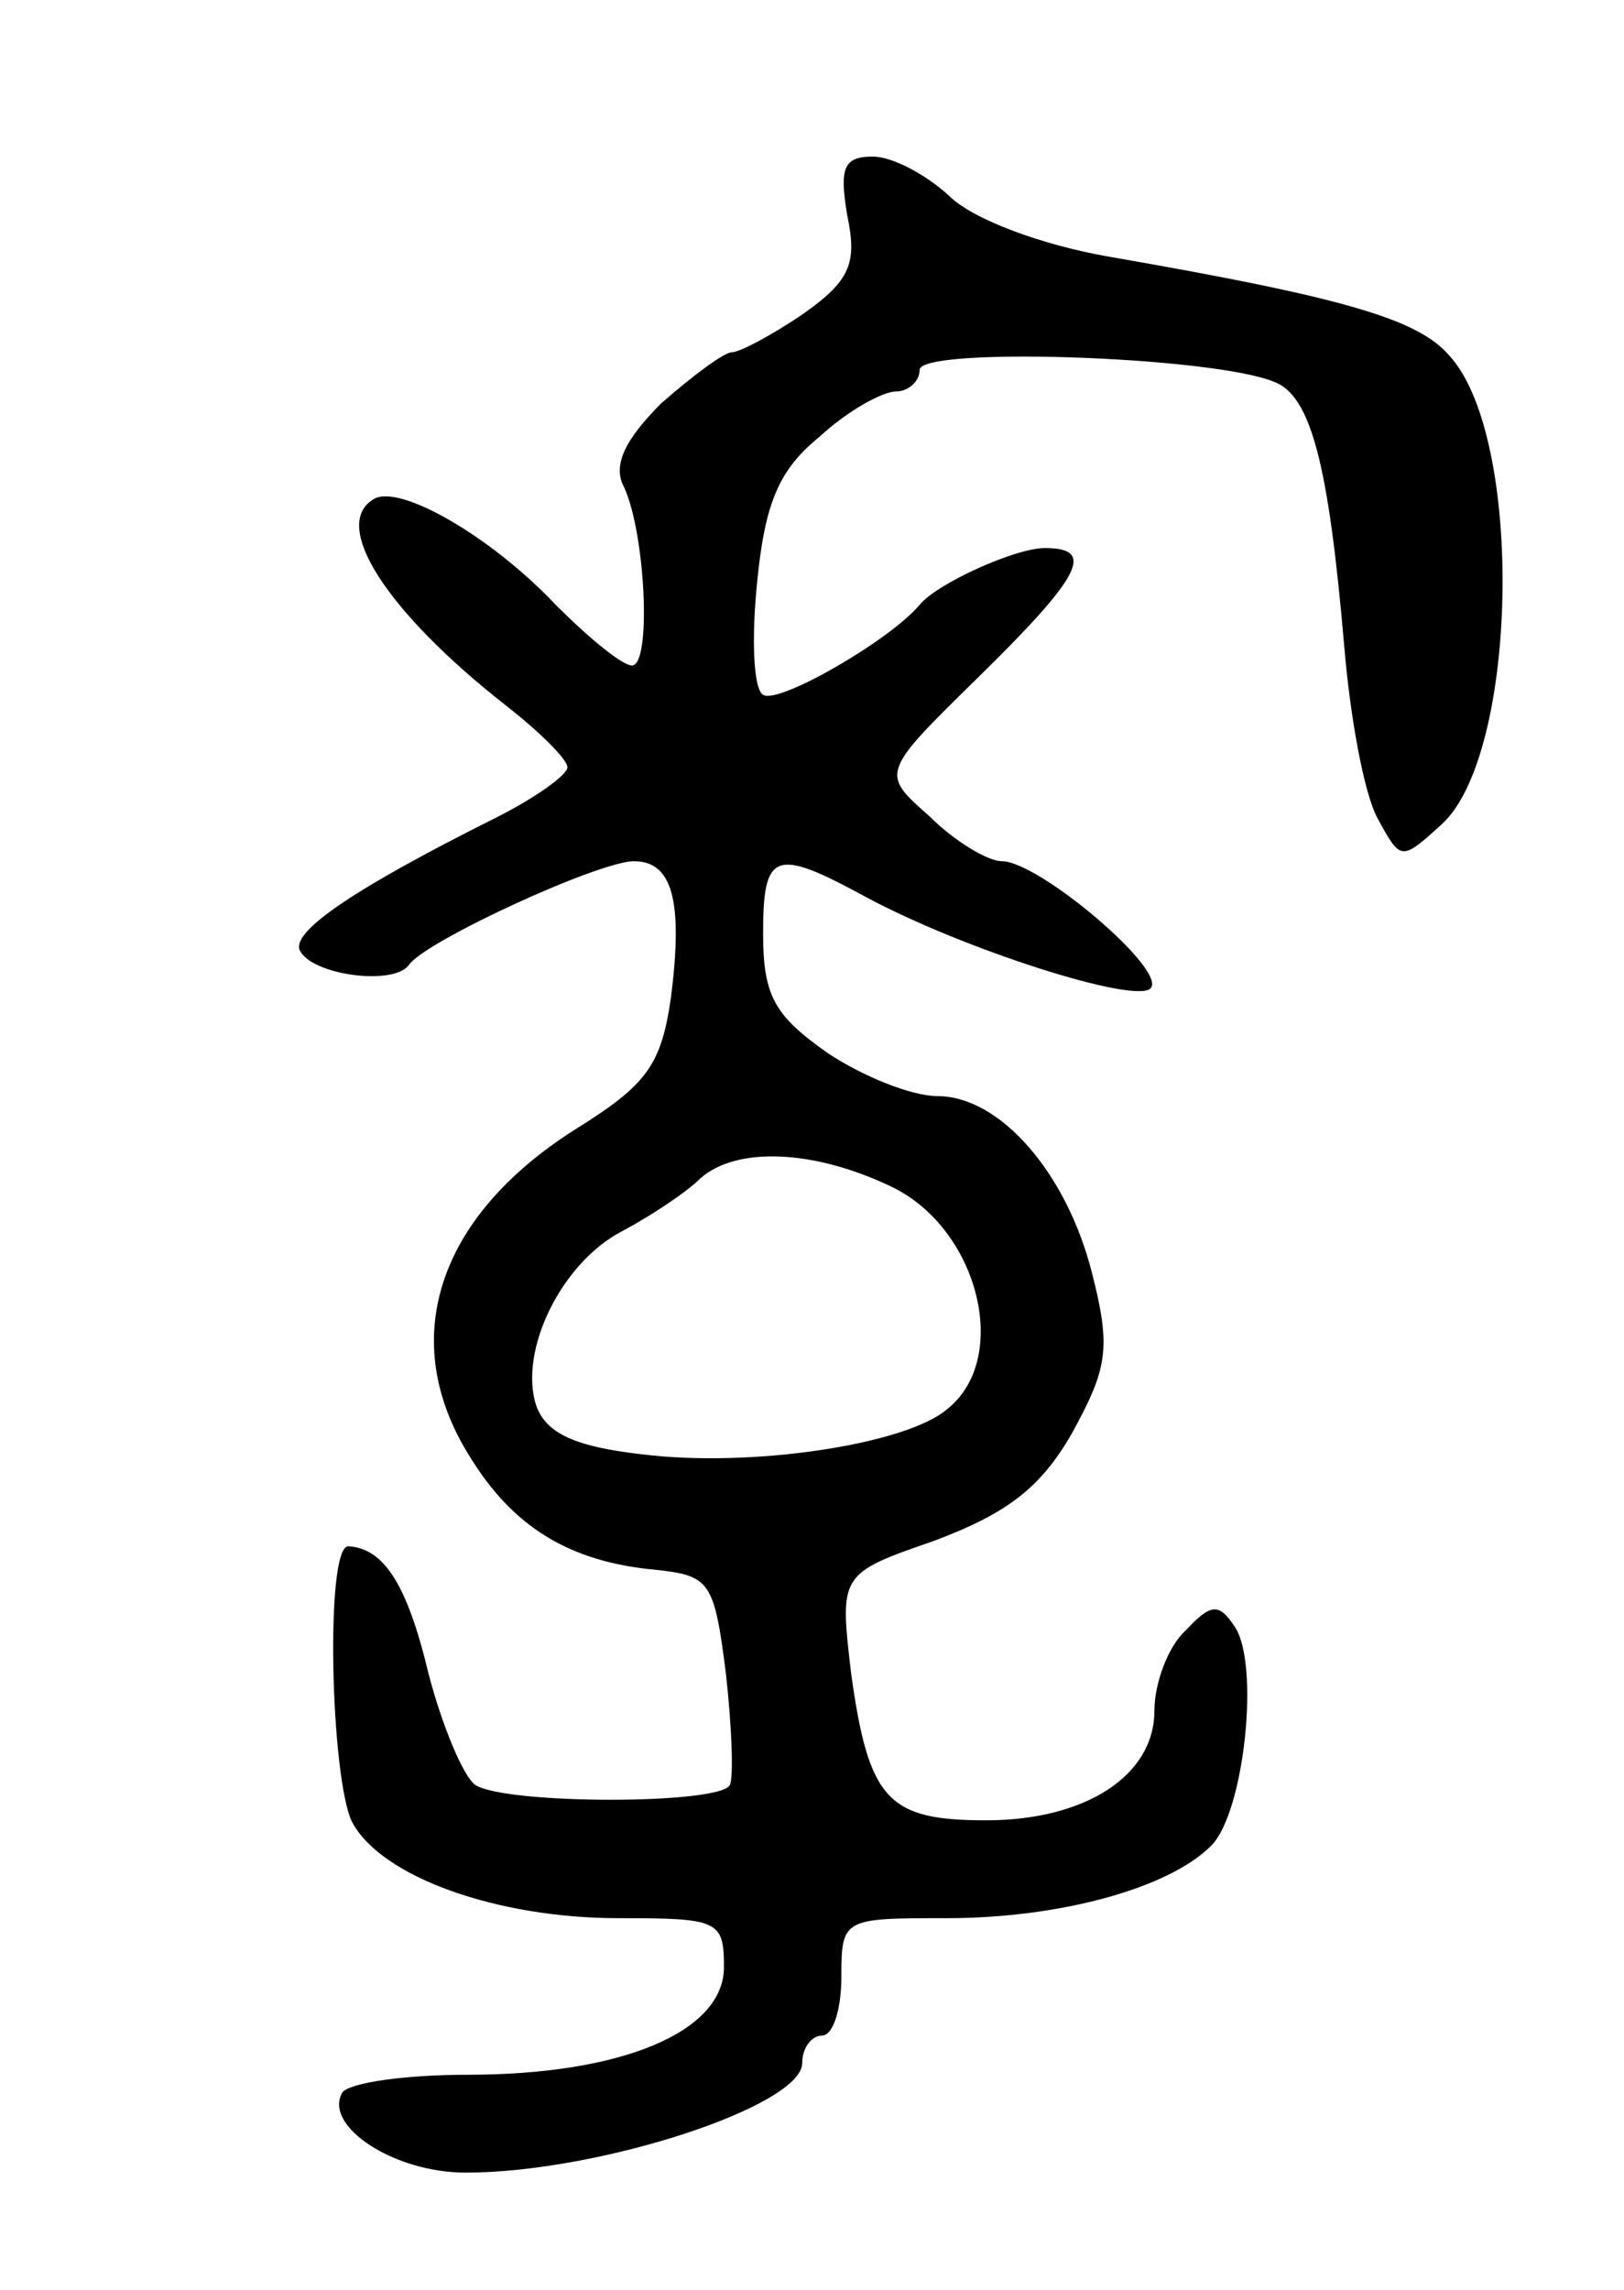 <svg version="1.0" xmlns="http://www.w3.org/2000/svg"
 width="83pt" height="117pt" viewBox="0 0 83 117"
 preserveAspectRatio="xMidYMid meet">
<g transform="translate(0,117) scale(0.1,-0.1)"
fill="#000000" stroke="none">
<path d="M433 1060 c5 -24 2 -33 -22 -50 -16 -11 -33 -20 -37 -20 -4 0 -20
-12 -36 -26 -19 -19 -25 -32 -19 -43 11 -24 14 -91 4 -91 -5 0 -22 14 -39 31
-33 35 -80 62 -93 54 -22 -13 6 -57 67 -105 18 -14 32 -28 32 -32 0 -4 -17
-16 -37 -26 -70 -35 -103 -57 -100 -67 5 -13 48 -19 56 -8 8 12 97 53 115 53
20 0 25 -21 19 -69 -5 -35 -12 -45 -49 -68 -71 -45 -91 -108 -54 -167 22 -36
51 -54 95 -58 28 -3 30 -6 36 -53 3 -27 4 -53 2 -57 -5 -10 -114 -10 -130 0
-6 4 -17 30 -24 57 -11 46 -23 64 -41 65 -12 0 -9 -119 2 -141 15 -28 74 -49
136 -49 51 0 54 -1 54 -25 0 -33 -52 -55 -131 -55 -32 0 -60 -4 -64 -9 -10
-17 26 -41 63 -41 68 0 172 34 172 56 0 8 5 14 10 14 6 0 10 14 10 30 0 30 1
30 54 30 57 0 113 15 135 37 17 17 25 93 12 112 -8 12 -12 12 -25 -2 -9 -8
-16 -27 -16 -41 0 -33 -35 -56 -86 -56 -50 0 -60 10 -69 75 -6 51 -6 51 43 68
37 14 54 27 70 55 18 33 20 43 10 82 -13 51 -47 90 -79 90 -13 0 -38 10 -56
22 -27 19 -33 29 -33 61 0 42 6 44 52 19 50 -27 138 -55 146 -47 9 9 -57 65
-76 65 -7 0 -24 10 -37 23 -25 22 -25 22 25 71 53 52 60 66 34 66 -15 0 -55
-18 -64 -29 -15 -18 -72 -51 -80 -46 -5 3 -6 29 -3 58 4 40 11 57 32 74 14 13
32 23 39 23 6 0 12 5 12 11 0 12 149 7 181 -6 19 -7 28 -42 36 -135 3 -36 10
-75 17 -88 12 -22 12 -22 33 -3 39 36 42 197 4 239 -16 19 -54 30 -175 51 -34
6 -69 19 -81 31 -12 11 -29 20 -39 20 -15 0 -17 -6 -13 -30z m22 -496 c45 -21
62 -88 29 -114 -21 -18 -100 -30 -156 -23 -35 4 -49 11 -54 25 -9 28 13 73 44
89 15 8 33 20 40 27 18 16 57 15 97 -4z"/>
</g>
</svg>
